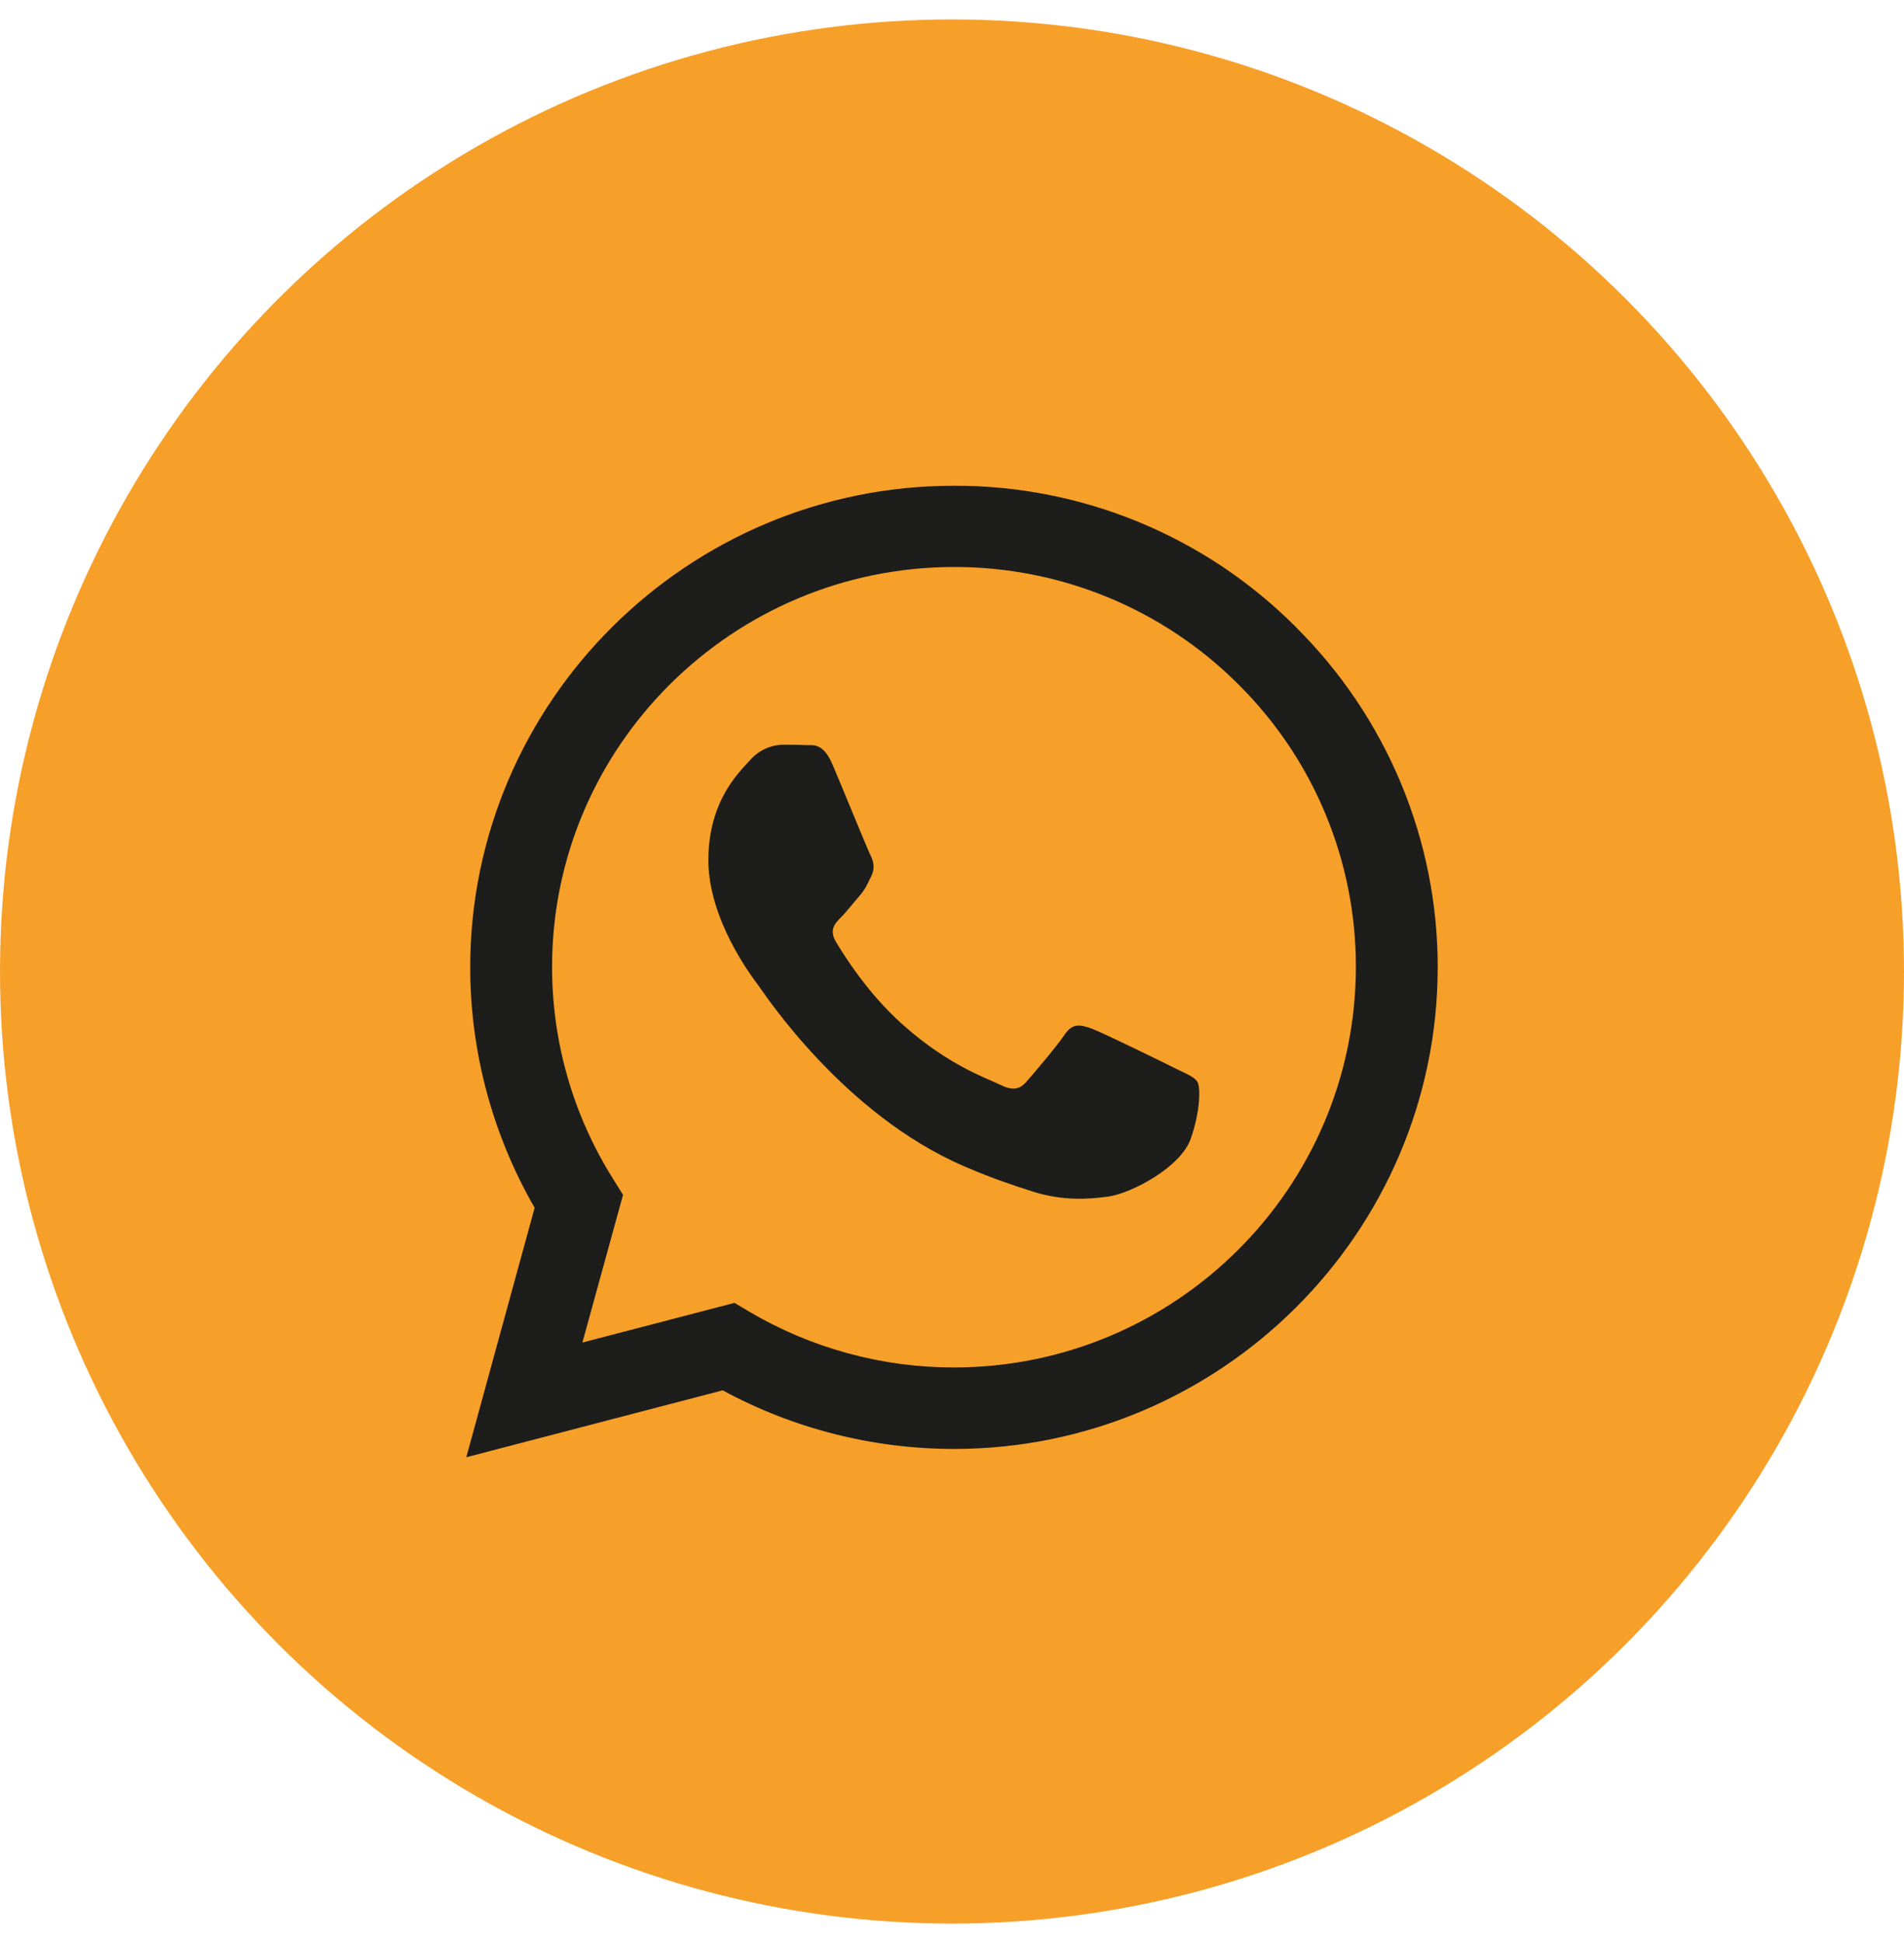 <svg width="49" height="50" viewBox="0 0 49 50" fill="none" xmlns="http://www.w3.org/2000/svg">
<circle cx="24.5" cy="25" r="24.5" fill="#F6A02A"/>
<path d="M33.348 16.134C32.196 14.978 30.825 14.061 29.314 13.437C27.803 12.813 26.183 12.494 24.547 12.5C17.693 12.5 12.107 18.059 12.101 24.884C12.101 27.07 12.675 29.197 13.759 31.08L12 37.5L18.598 35.778C20.424 36.767 22.469 37.285 24.547 37.286H24.553C31.409 37.286 36.994 31.727 37 24.895C37.002 23.267 36.679 21.655 36.052 20.151C35.425 18.648 34.505 17.283 33.346 16.134H33.348ZM24.547 35.189C22.693 35.19 20.874 34.693 19.28 33.752L18.903 33.527L14.988 34.548L16.034 30.747L15.789 30.355C14.753 28.715 14.205 26.816 14.208 24.878C14.208 19.213 18.85 14.591 24.553 14.591C25.912 14.588 27.258 14.854 28.513 15.371C29.769 15.889 30.909 16.649 31.867 17.608C32.83 18.563 33.593 19.698 34.112 20.947C34.631 22.197 34.897 23.537 34.894 24.889C34.887 30.575 30.246 35.189 24.547 35.189ZM30.221 27.48C29.912 27.325 28.385 26.577 28.097 26.47C27.812 26.369 27.603 26.316 27.399 26.625C27.19 26.933 26.594 27.634 26.415 27.836C26.236 28.044 26.051 28.067 25.74 27.914C25.431 27.758 24.428 27.433 23.241 26.375C22.315 25.555 21.695 24.539 21.51 24.231C21.331 23.922 21.493 23.756 21.648 23.602C21.785 23.464 21.957 23.239 22.113 23.061C22.27 22.883 22.321 22.752 22.424 22.545C22.526 22.336 22.477 22.158 22.4 22.003C22.321 21.849 21.701 20.322 21.439 19.706C21.188 19.099 20.932 19.183 20.741 19.175C20.562 19.164 20.353 19.164 20.145 19.164C19.987 19.168 19.832 19.204 19.689 19.271C19.546 19.337 19.418 19.432 19.314 19.55C19.029 19.859 18.23 20.608 18.23 22.134C18.23 23.661 19.344 25.128 19.501 25.336C19.655 25.544 21.689 28.667 24.811 30.011C25.549 30.331 26.129 30.52 26.583 30.664C27.328 30.902 28.002 30.866 28.538 30.789C29.135 30.698 30.376 30.039 30.639 29.316C30.896 28.591 30.896 27.972 30.817 27.842C30.741 27.711 30.532 27.634 30.221 27.48Z" fill="#1D1D1B"/>
</svg>
